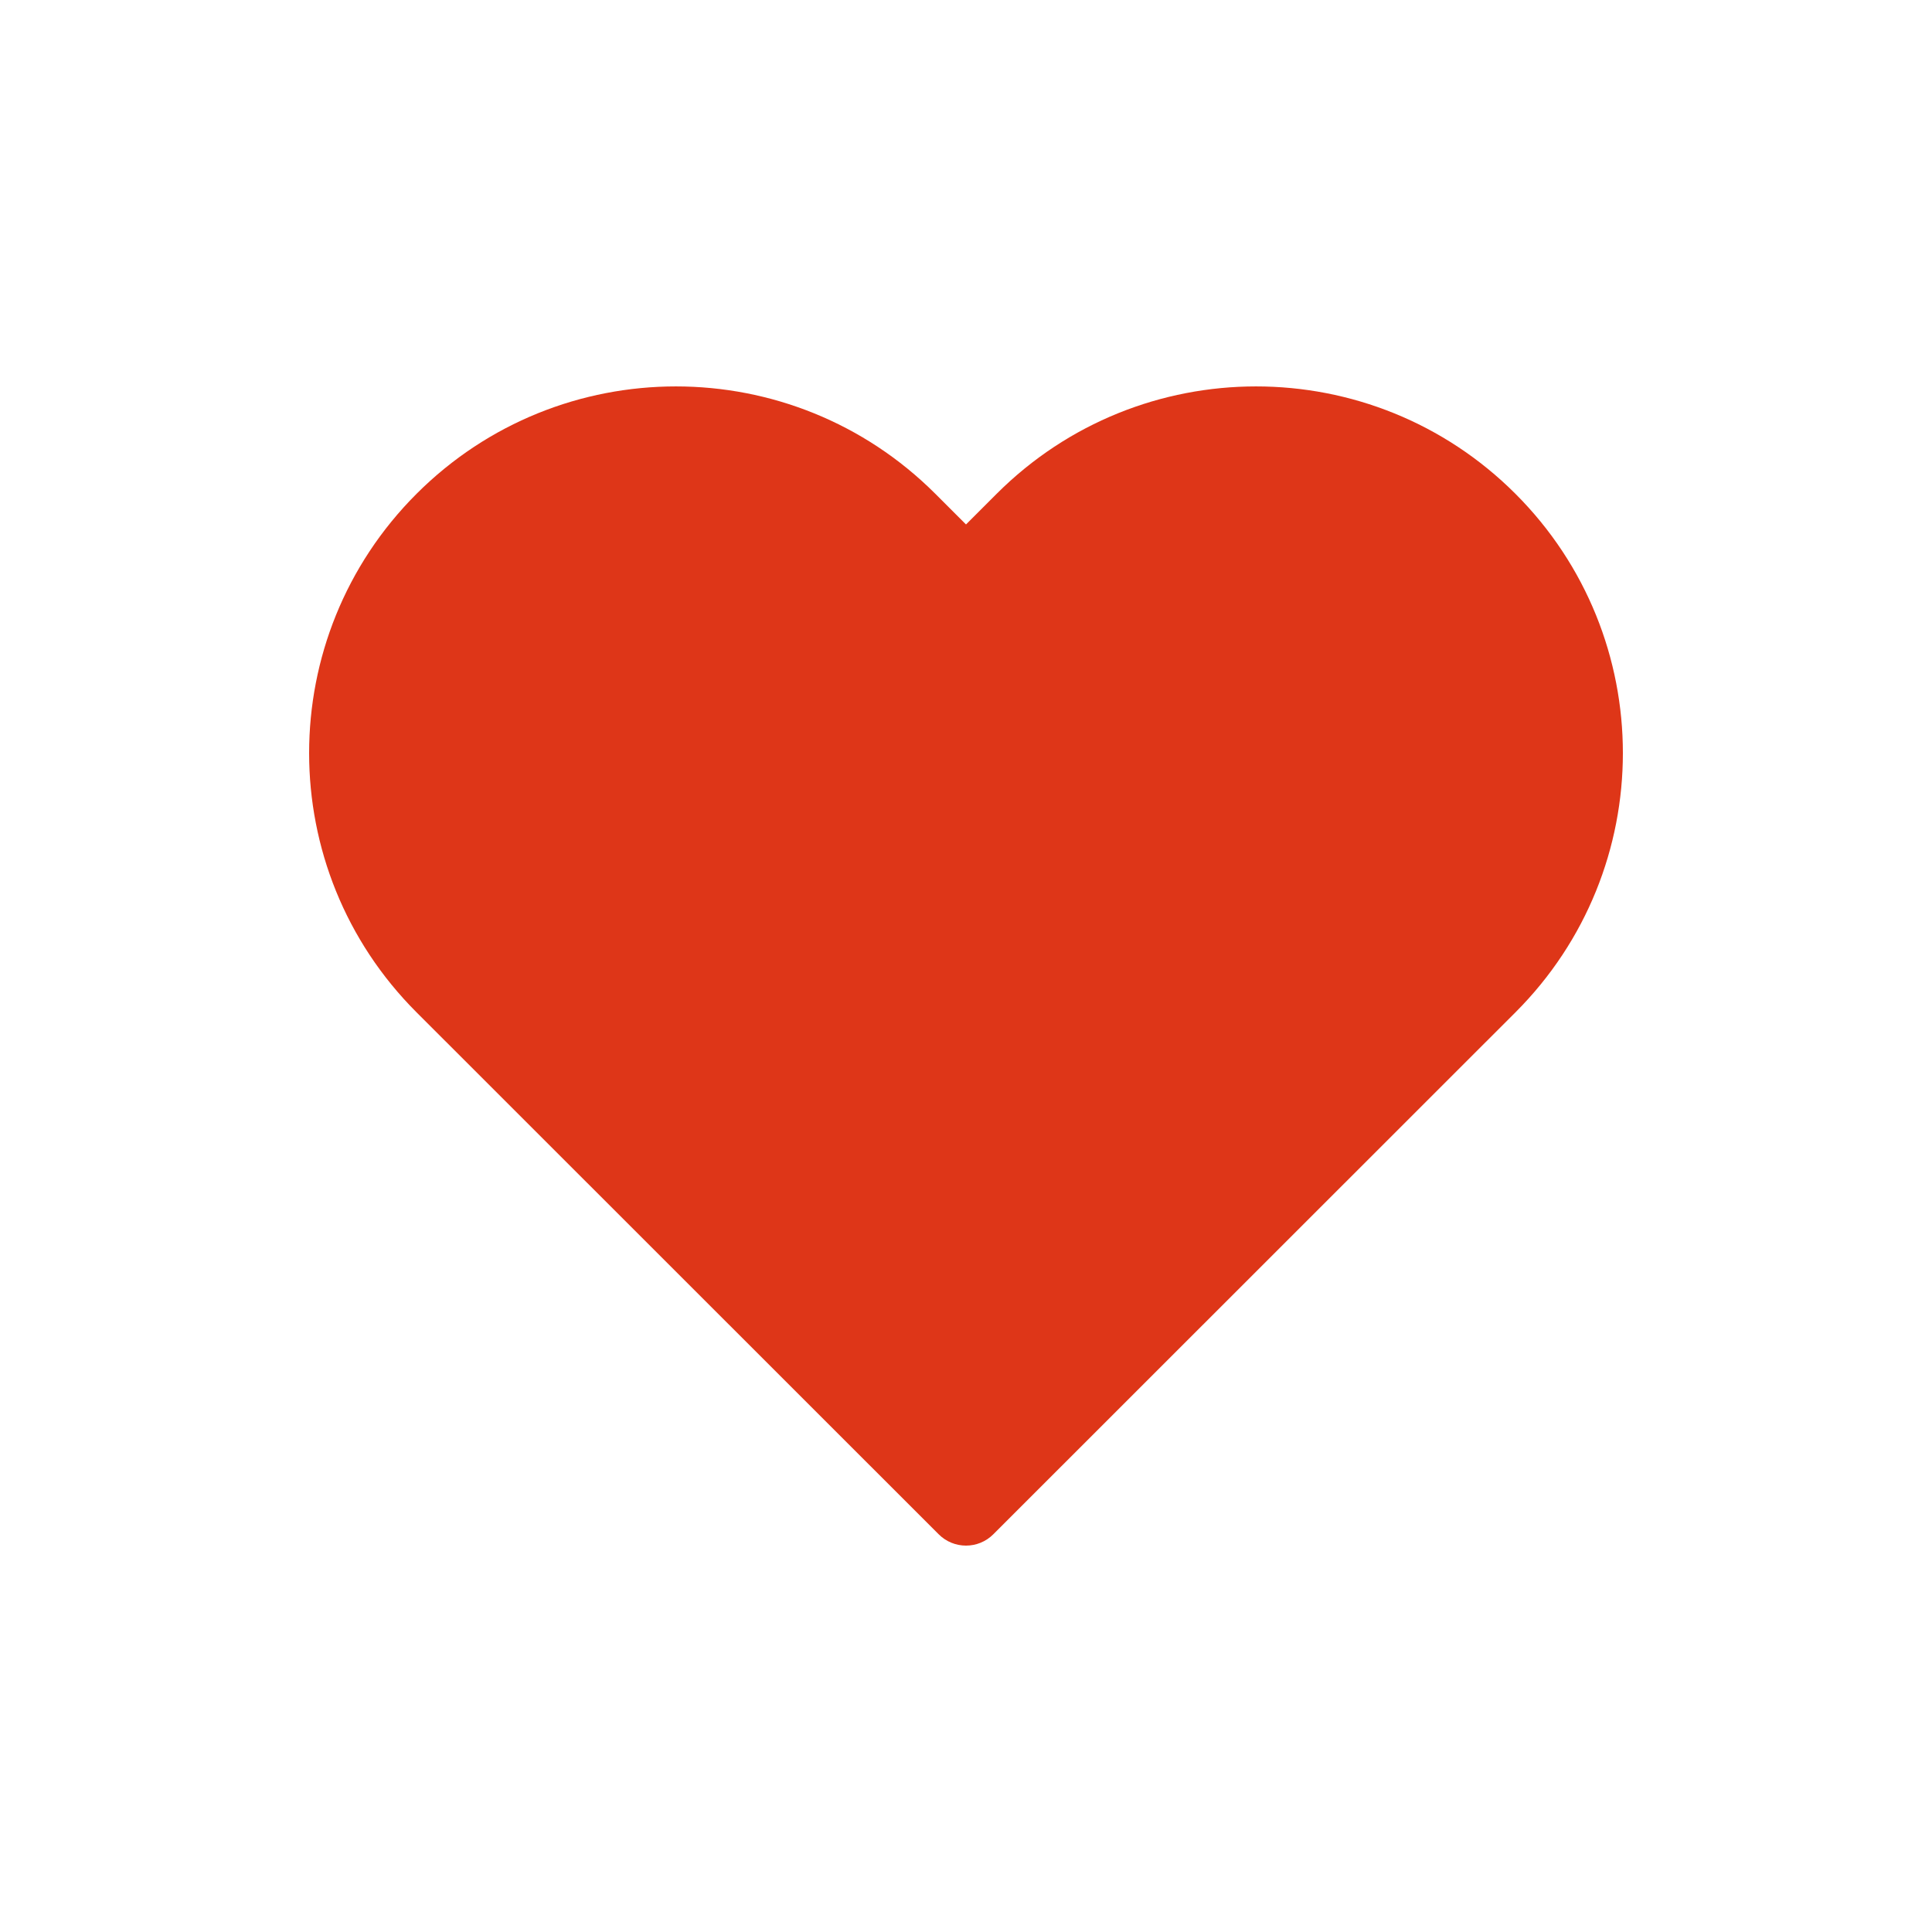 <svg width="50" height="50" viewBox="0 0 50 50" fill="none" xmlns="http://www.w3.org/2000/svg">
<g id="iconspace_Favourite 1_25px">
<path id="Path" d="M25.794 12.779C29.502 9.074 35.512 9.074 39.219 12.779C42.927 16.485 42.927 22.494 39.219 26.2L25.707 39.707C25.317 40.098 24.683 40.098 24.293 39.707L10.781 26.2C7.073 22.494 7.073 16.485 10.781 12.779C14.488 9.074 20.498 9.074 24.206 12.779L25 13.573L25.794 12.779Z" fill="#DE3618"/>
</g>
</svg>
